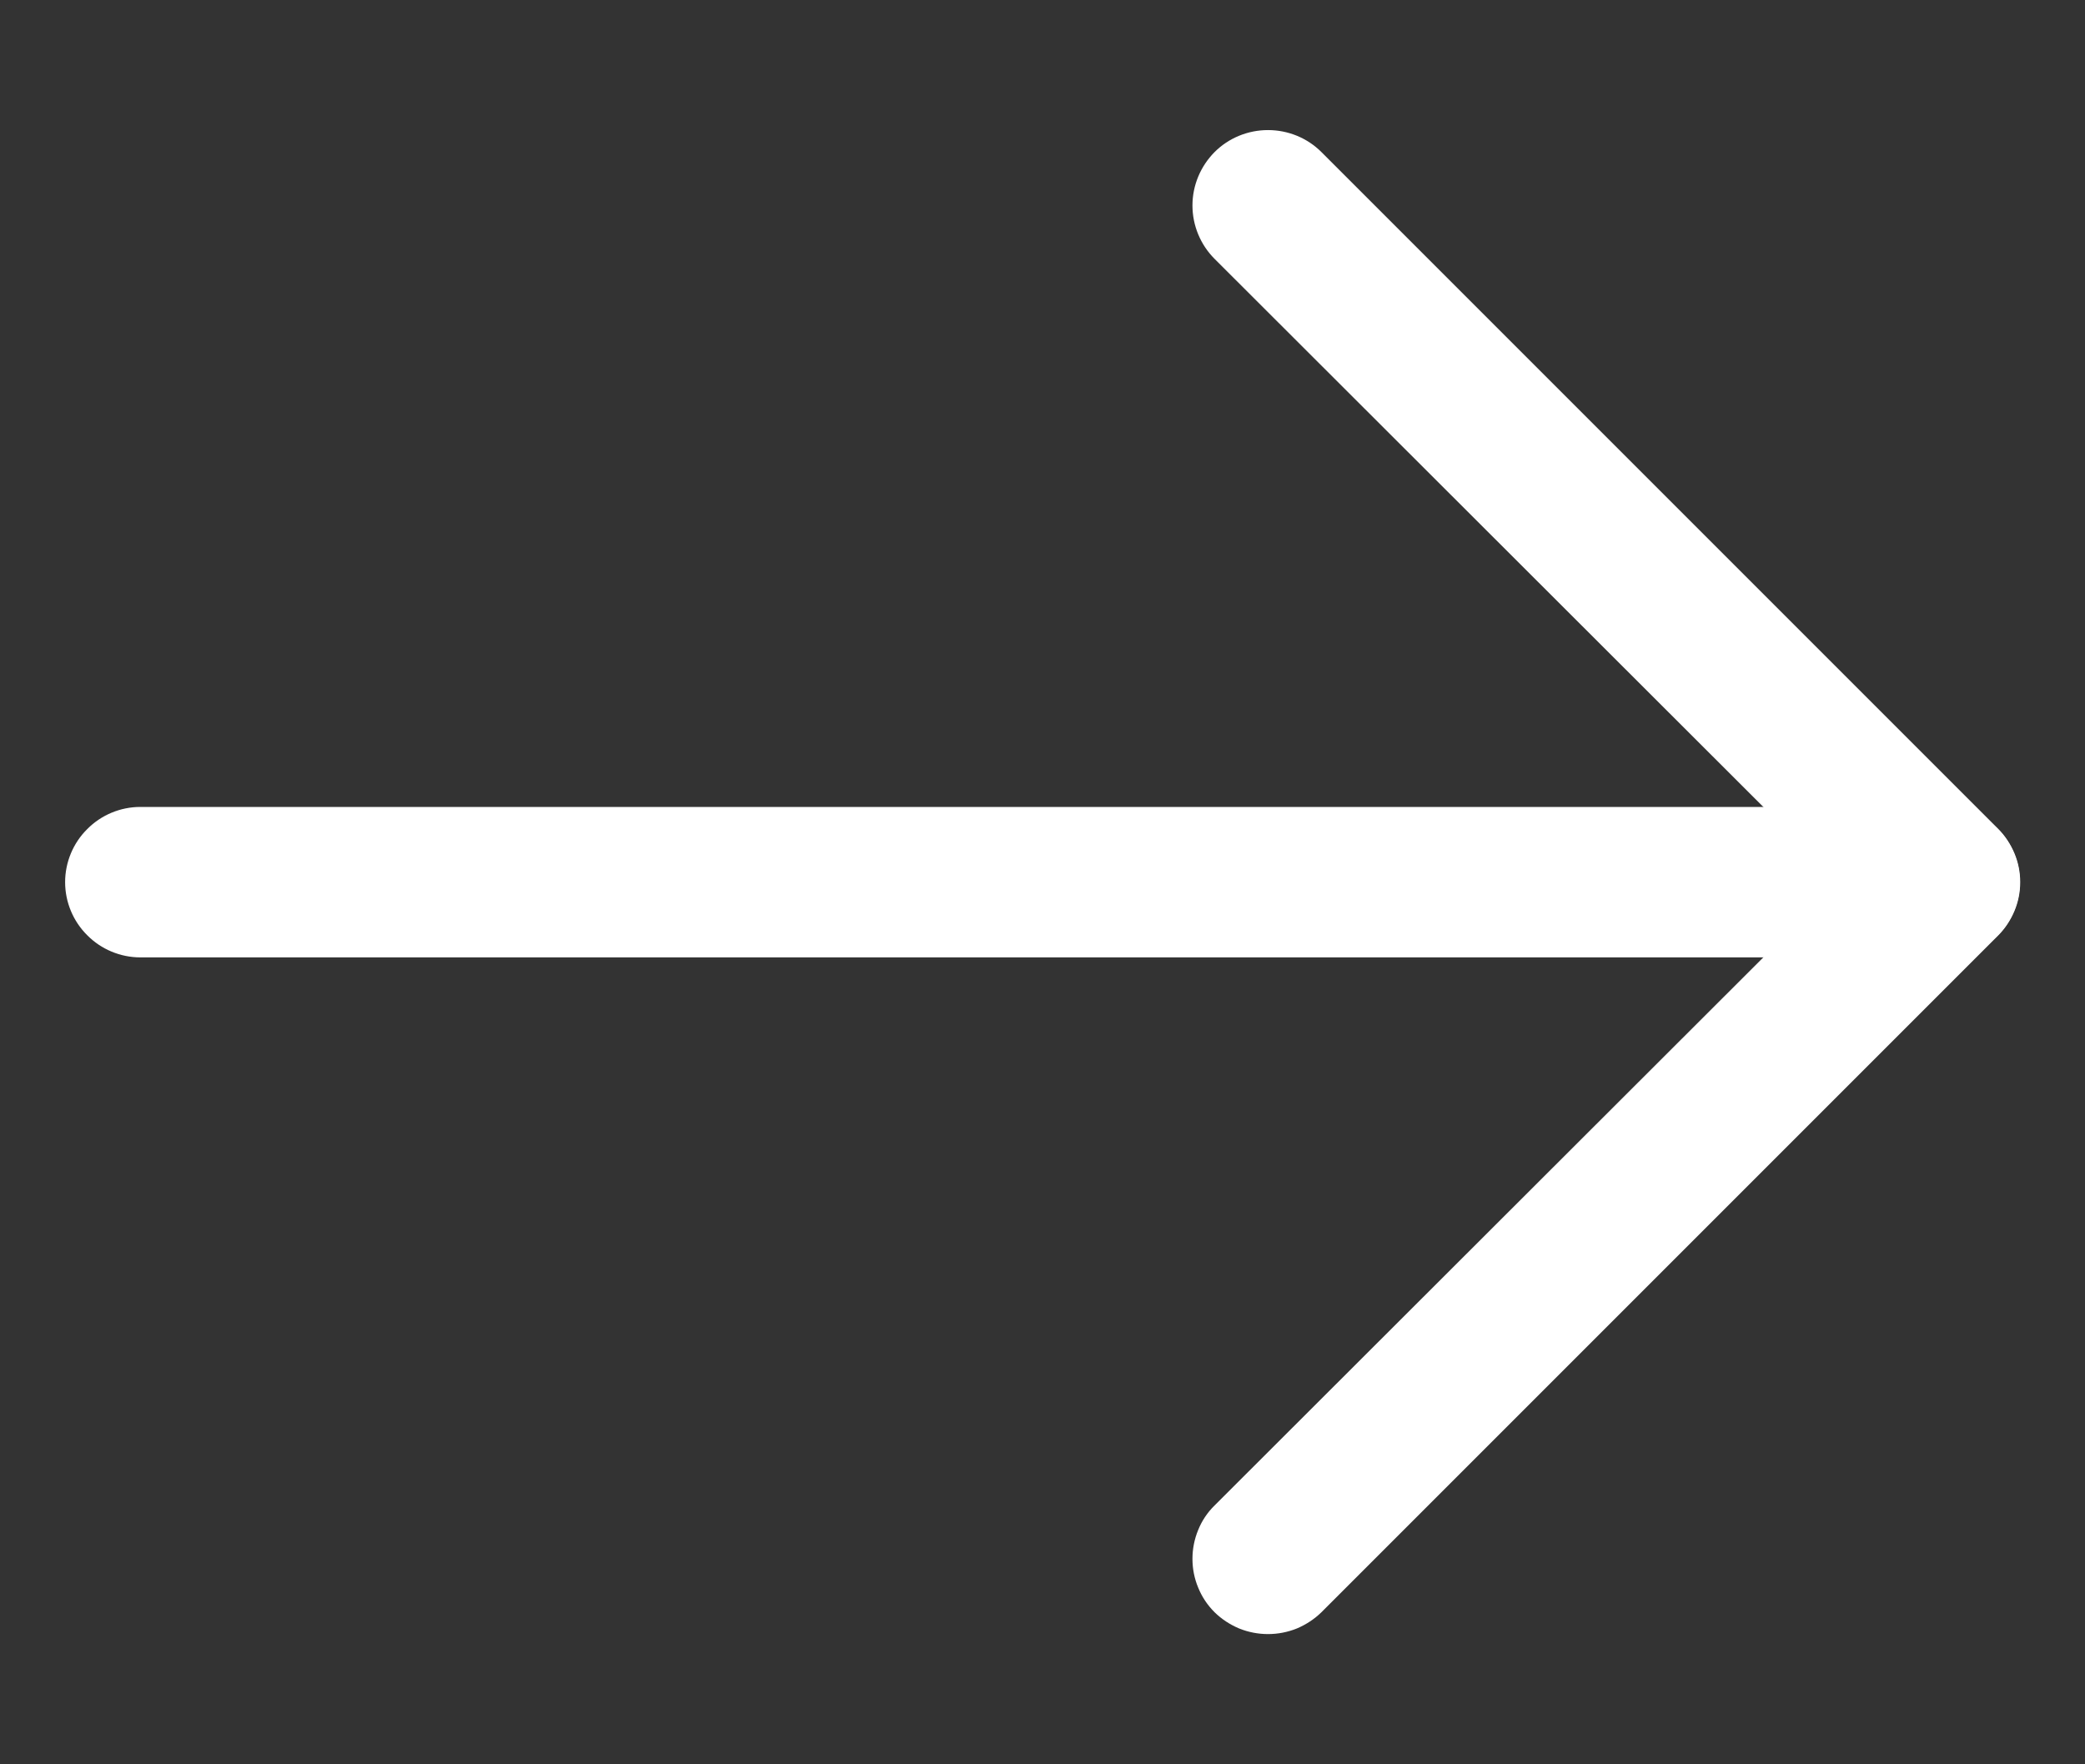 <svg width="13" height="11" viewBox="0 0 13 11" fill="none" xmlns="http://www.w3.org/2000/svg">
<rect x="0" y="0" width="13" height="11" fill="#333333" stroke="none"/>
<path d="M7.906 10.188C7.844 10.188 7.783 10.176 7.726 10.153C7.669 10.129 7.617 10.095 7.573 10.052C7.529 10.008 7.494 9.956 7.471 9.899C7.447 9.842 7.435 9.781 7.435 9.719C7.435 9.657 7.447 9.596 7.471 9.538C7.494 9.481 7.529 9.429 7.573 9.386L11.464 5.5L7.573 1.614C7.485 1.526 7.435 1.406 7.435 1.281C7.435 1.156 7.485 1.037 7.573 0.948C7.661 0.86 7.781 0.811 7.906 0.811C8.031 0.811 8.151 0.86 8.239 0.948L12.458 5.167C12.502 5.211 12.536 5.263 12.56 5.32C12.584 5.377 12.596 5.438 12.596 5.5C12.596 5.562 12.584 5.623 12.56 5.68C12.536 5.737 12.502 5.789 12.458 5.833L8.239 10.052C8.195 10.095 8.143 10.129 8.086 10.153C8.029 10.176 7.968 10.188 7.906 10.188Z" fill="white"/>
<path d="M12.125 5.969H0.875C0.751 5.969 0.631 5.919 0.544 5.831C0.456 5.744 0.406 5.624 0.406 5.5C0.406 5.376 0.456 5.256 0.544 5.169C0.631 5.081 0.751 5.031 0.875 5.031H12.125C12.249 5.031 12.368 5.081 12.457 5.169C12.544 5.256 12.594 5.376 12.594 5.5C12.594 5.624 12.544 5.744 12.457 5.831C12.368 5.919 12.249 5.969 12.125 5.969Z" fill="white"/>
</svg>
